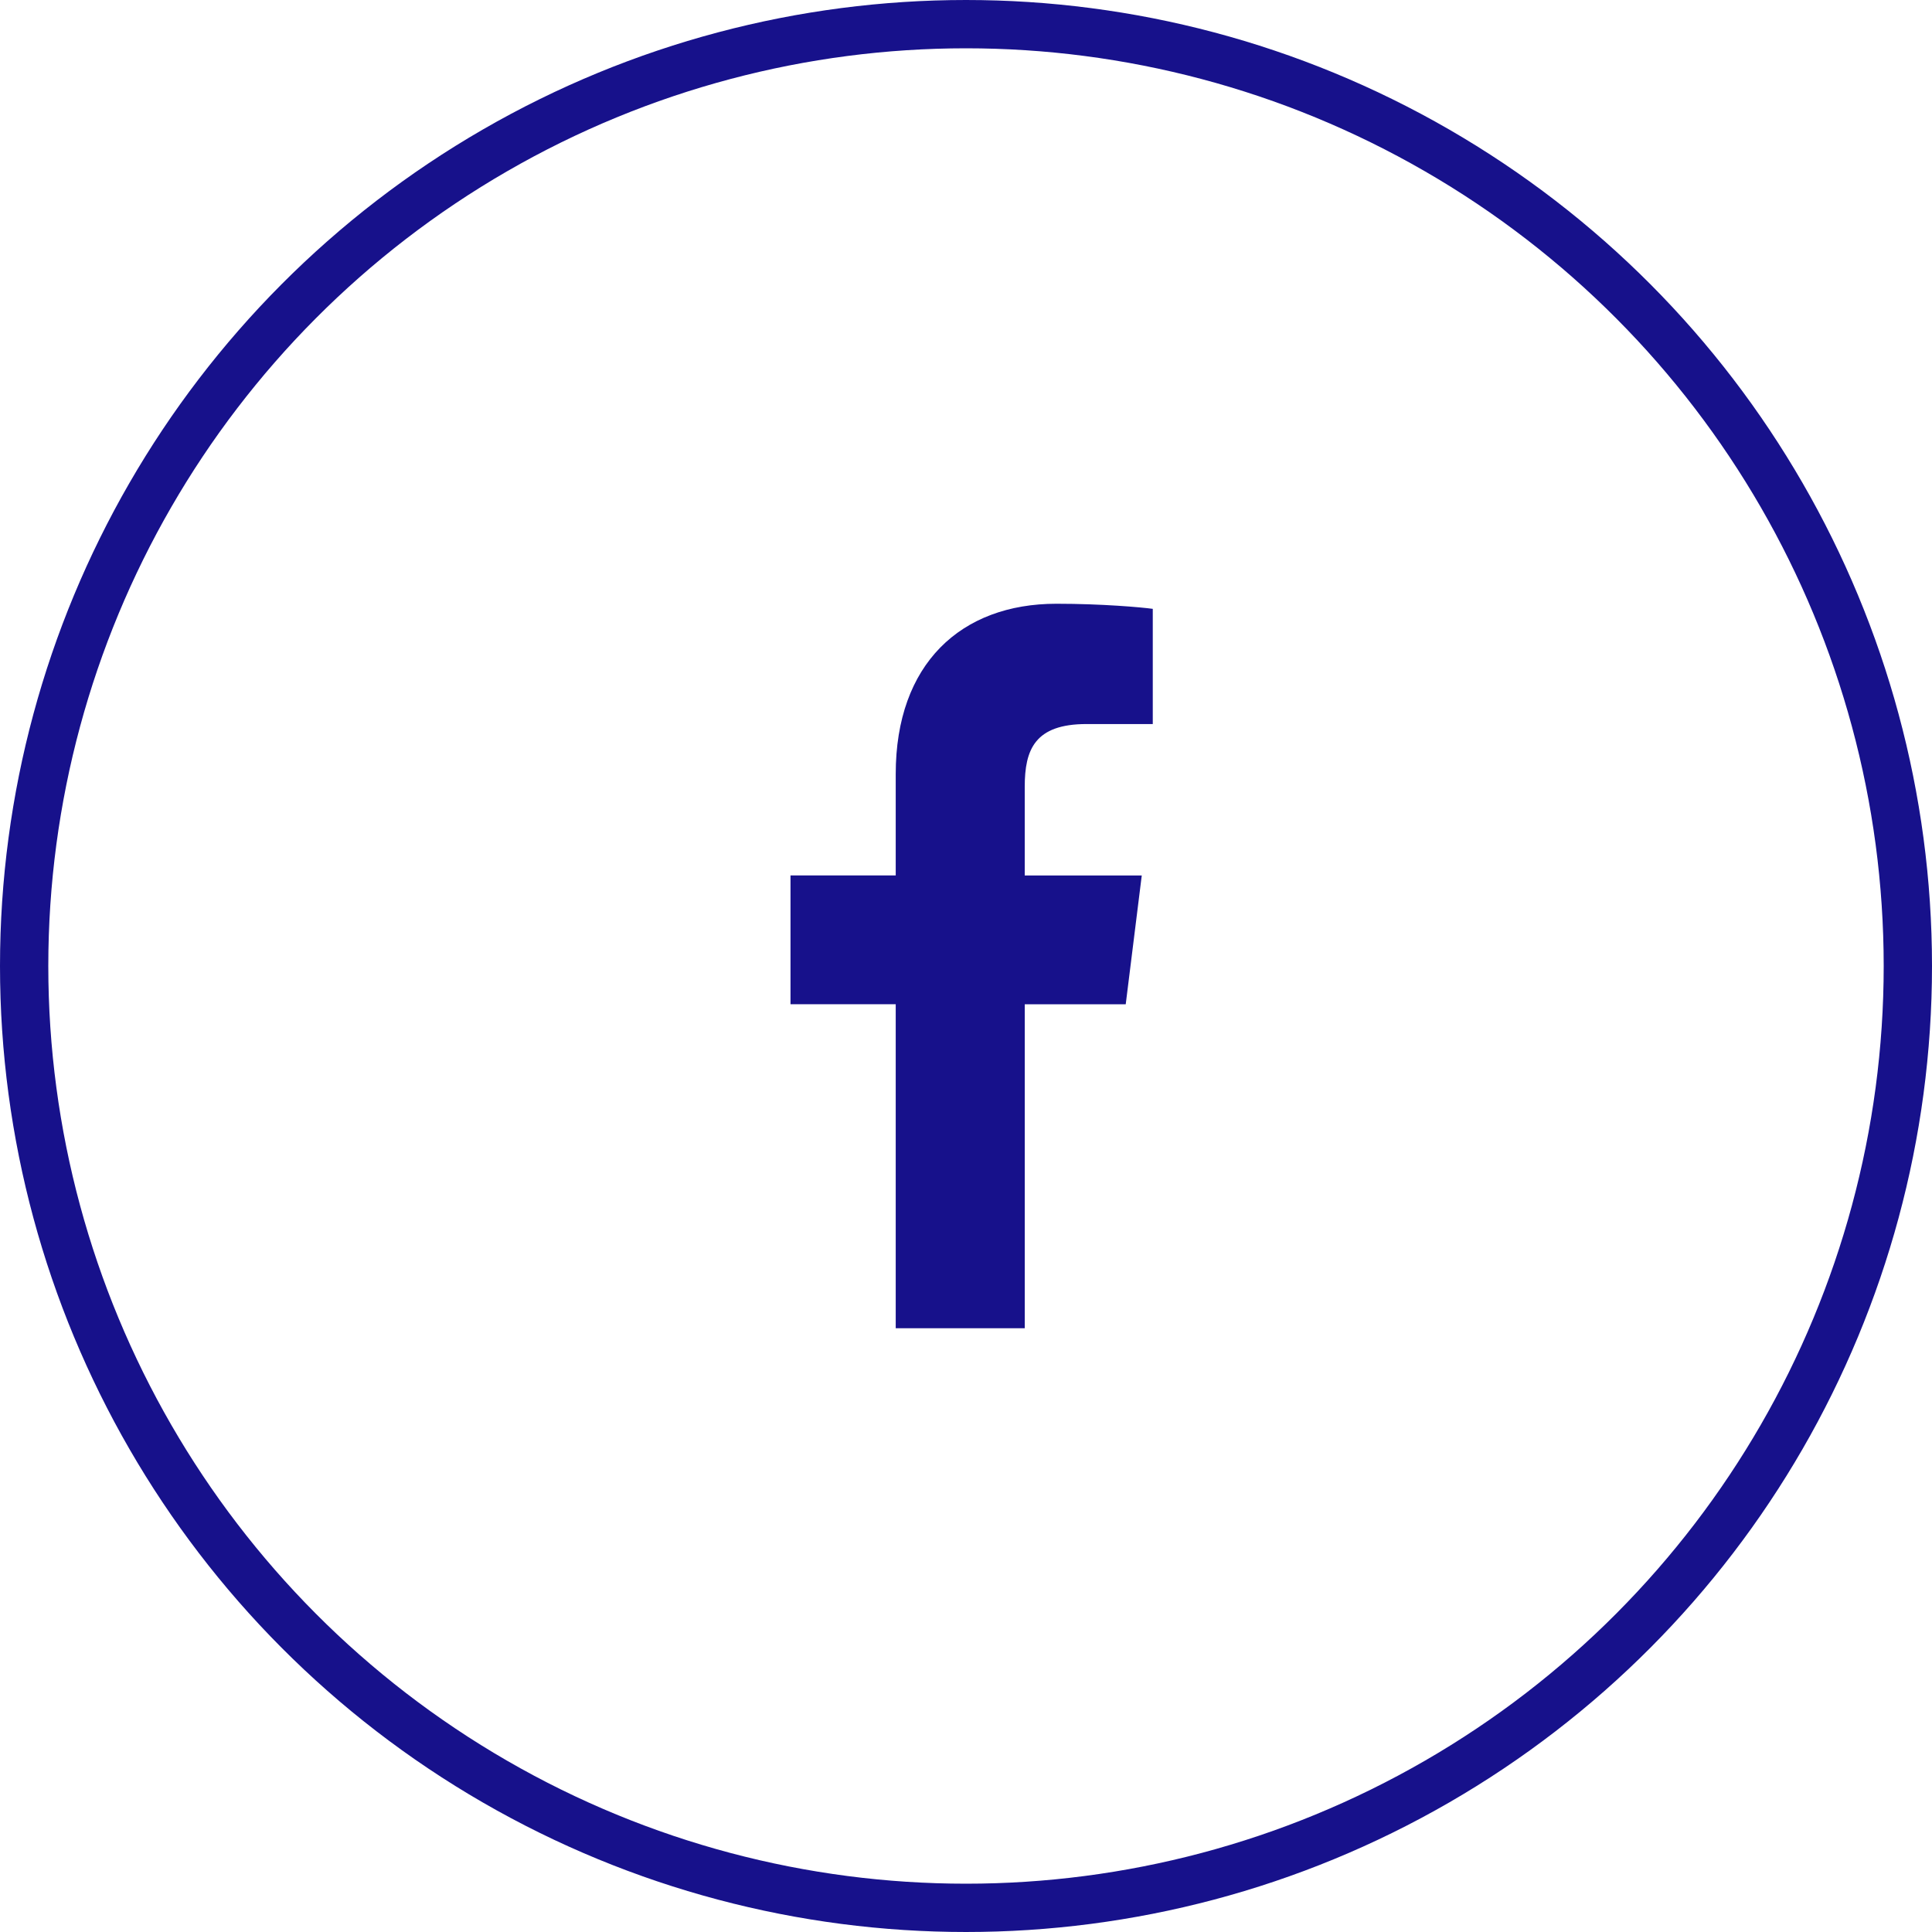 <svg width="80" height="80" viewBox="0 0 80 80" fill="none" xmlns="http://www.w3.org/2000/svg">
<circle cx="40" cy="40" r="39" stroke="#17118B" stroke-width="2"/>
<g clip-path="url(#clip0)">
<path d="M44.995 29.981H47.734V25.211C47.262 25.146 45.637 25 43.744 25C39.795 25 37.09 27.484 37.09 32.049V36.25H32.733V41.583H37.09V55H42.433V41.584H46.614L47.278 36.251H42.432V32.578C42.433 31.036 42.848 29.981 44.995 29.981Z" fill="#17118B"/>
</g>
<defs>
<clipPath id="clip0">
<rect width="30" height="30" fill="white" transform="translate(25 25)"/>
</clipPath>
</defs>
</svg>
